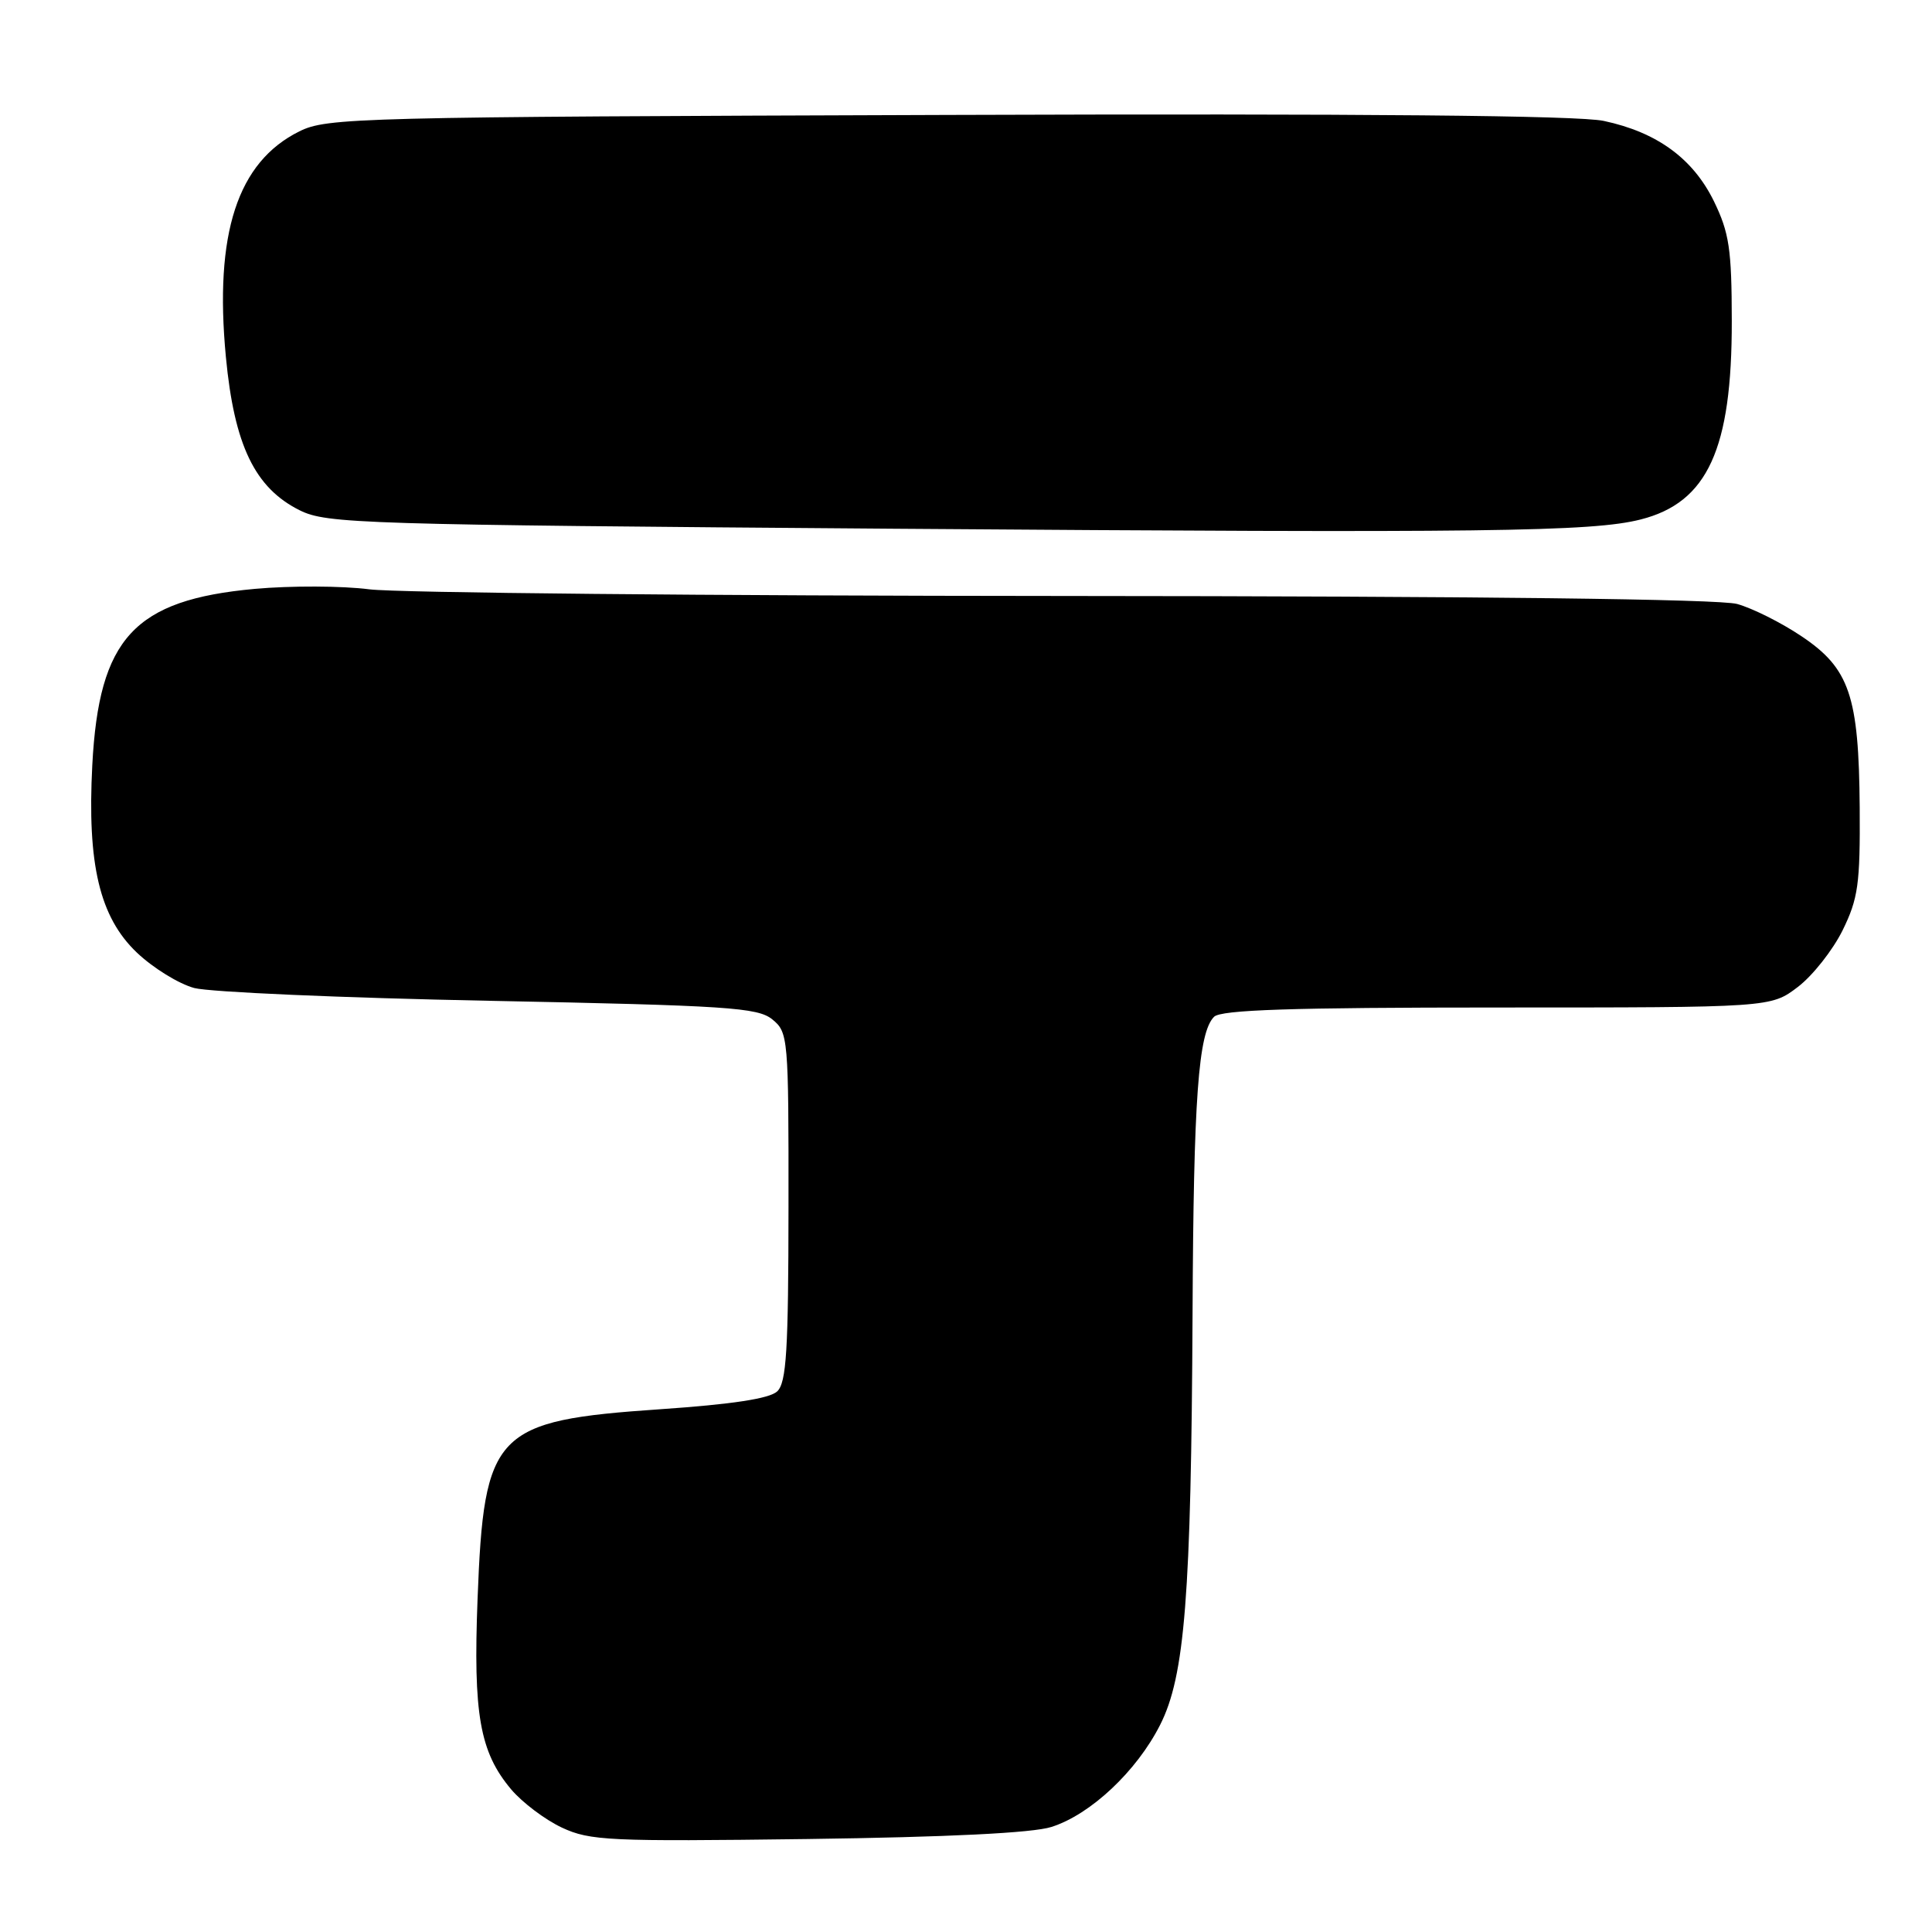 <?xml version="1.0" encoding="UTF-8" standalone="no"?>
<!DOCTYPE svg PUBLIC "-//W3C//DTD SVG 1.1//EN" "http://www.w3.org/Graphics/SVG/1.1/DTD/svg11.dtd" >
<svg xmlns="http://www.w3.org/2000/svg" xmlns:xlink="http://www.w3.org/1999/xlink" version="1.1" viewBox="0 0 256 256">
 <g >
 <path fill="currentColor"
d=" M 139.32 242.08 C 144.50 240.44 150.61 234.70 153.72 228.56 C 157.00 222.10 157.84 211.50 158.02 174.00 C 158.15 145.50 158.78 136.82 160.87 134.73 C 161.79 133.81 171.08 133.50 198.37 133.50 C 234.64 133.50 234.64 133.50 238.22 130.78 C 240.19 129.28 242.85 125.90 244.15 123.28 C 246.22 119.06 246.49 117.15 246.42 107.00 C 246.31 92.18 245.07 88.55 238.67 84.28 C 236.02 82.50 232.20 80.59 230.18 80.03 C 227.81 79.38 196.00 79.00 141.00 78.97 C 93.97 78.95 52.55 78.55 48.95 78.09 C 45.35 77.62 38.50 77.60 33.75 78.03 C 17.78 79.49 13.11 84.55 12.23 101.37 C 11.54 114.54 13.20 121.51 18.12 126.21 C 20.26 128.25 23.69 130.37 25.75 130.92 C 27.81 131.46 45.40 132.23 64.83 132.61 C 96.42 133.24 100.39 133.50 102.33 135.07 C 104.44 136.79 104.50 137.43 104.48 159.90 C 104.47 178.96 104.21 183.21 102.98 184.37 C 101.97 185.32 97.01 186.08 87.50 186.73 C 65.51 188.24 64.13 189.67 63.28 211.86 C 62.69 227.17 63.57 232.15 67.73 237.10 C 69.21 238.85 72.24 241.13 74.46 242.17 C 78.19 243.91 80.72 244.02 107.00 243.68 C 125.60 243.43 136.83 242.88 139.32 242.08 Z  M 217.41 68.83 C 226.26 66.58 229.50 59.52 229.47 42.50 C 229.46 33.01 229.13 30.84 227.11 26.68 C 224.33 21.00 219.56 17.52 212.50 16.02 C 209.14 15.30 180.56 15.04 125.50 15.23 C 47.16 15.49 43.33 15.59 39.66 17.41 C 31.46 21.48 28.38 30.94 29.93 47.29 C 31.04 59.00 33.77 64.66 39.72 67.62 C 43.29 69.39 47.74 69.53 118.50 70.06 C 196.94 70.64 210.96 70.47 217.41 68.83 Z "/>
</g>
</svg>